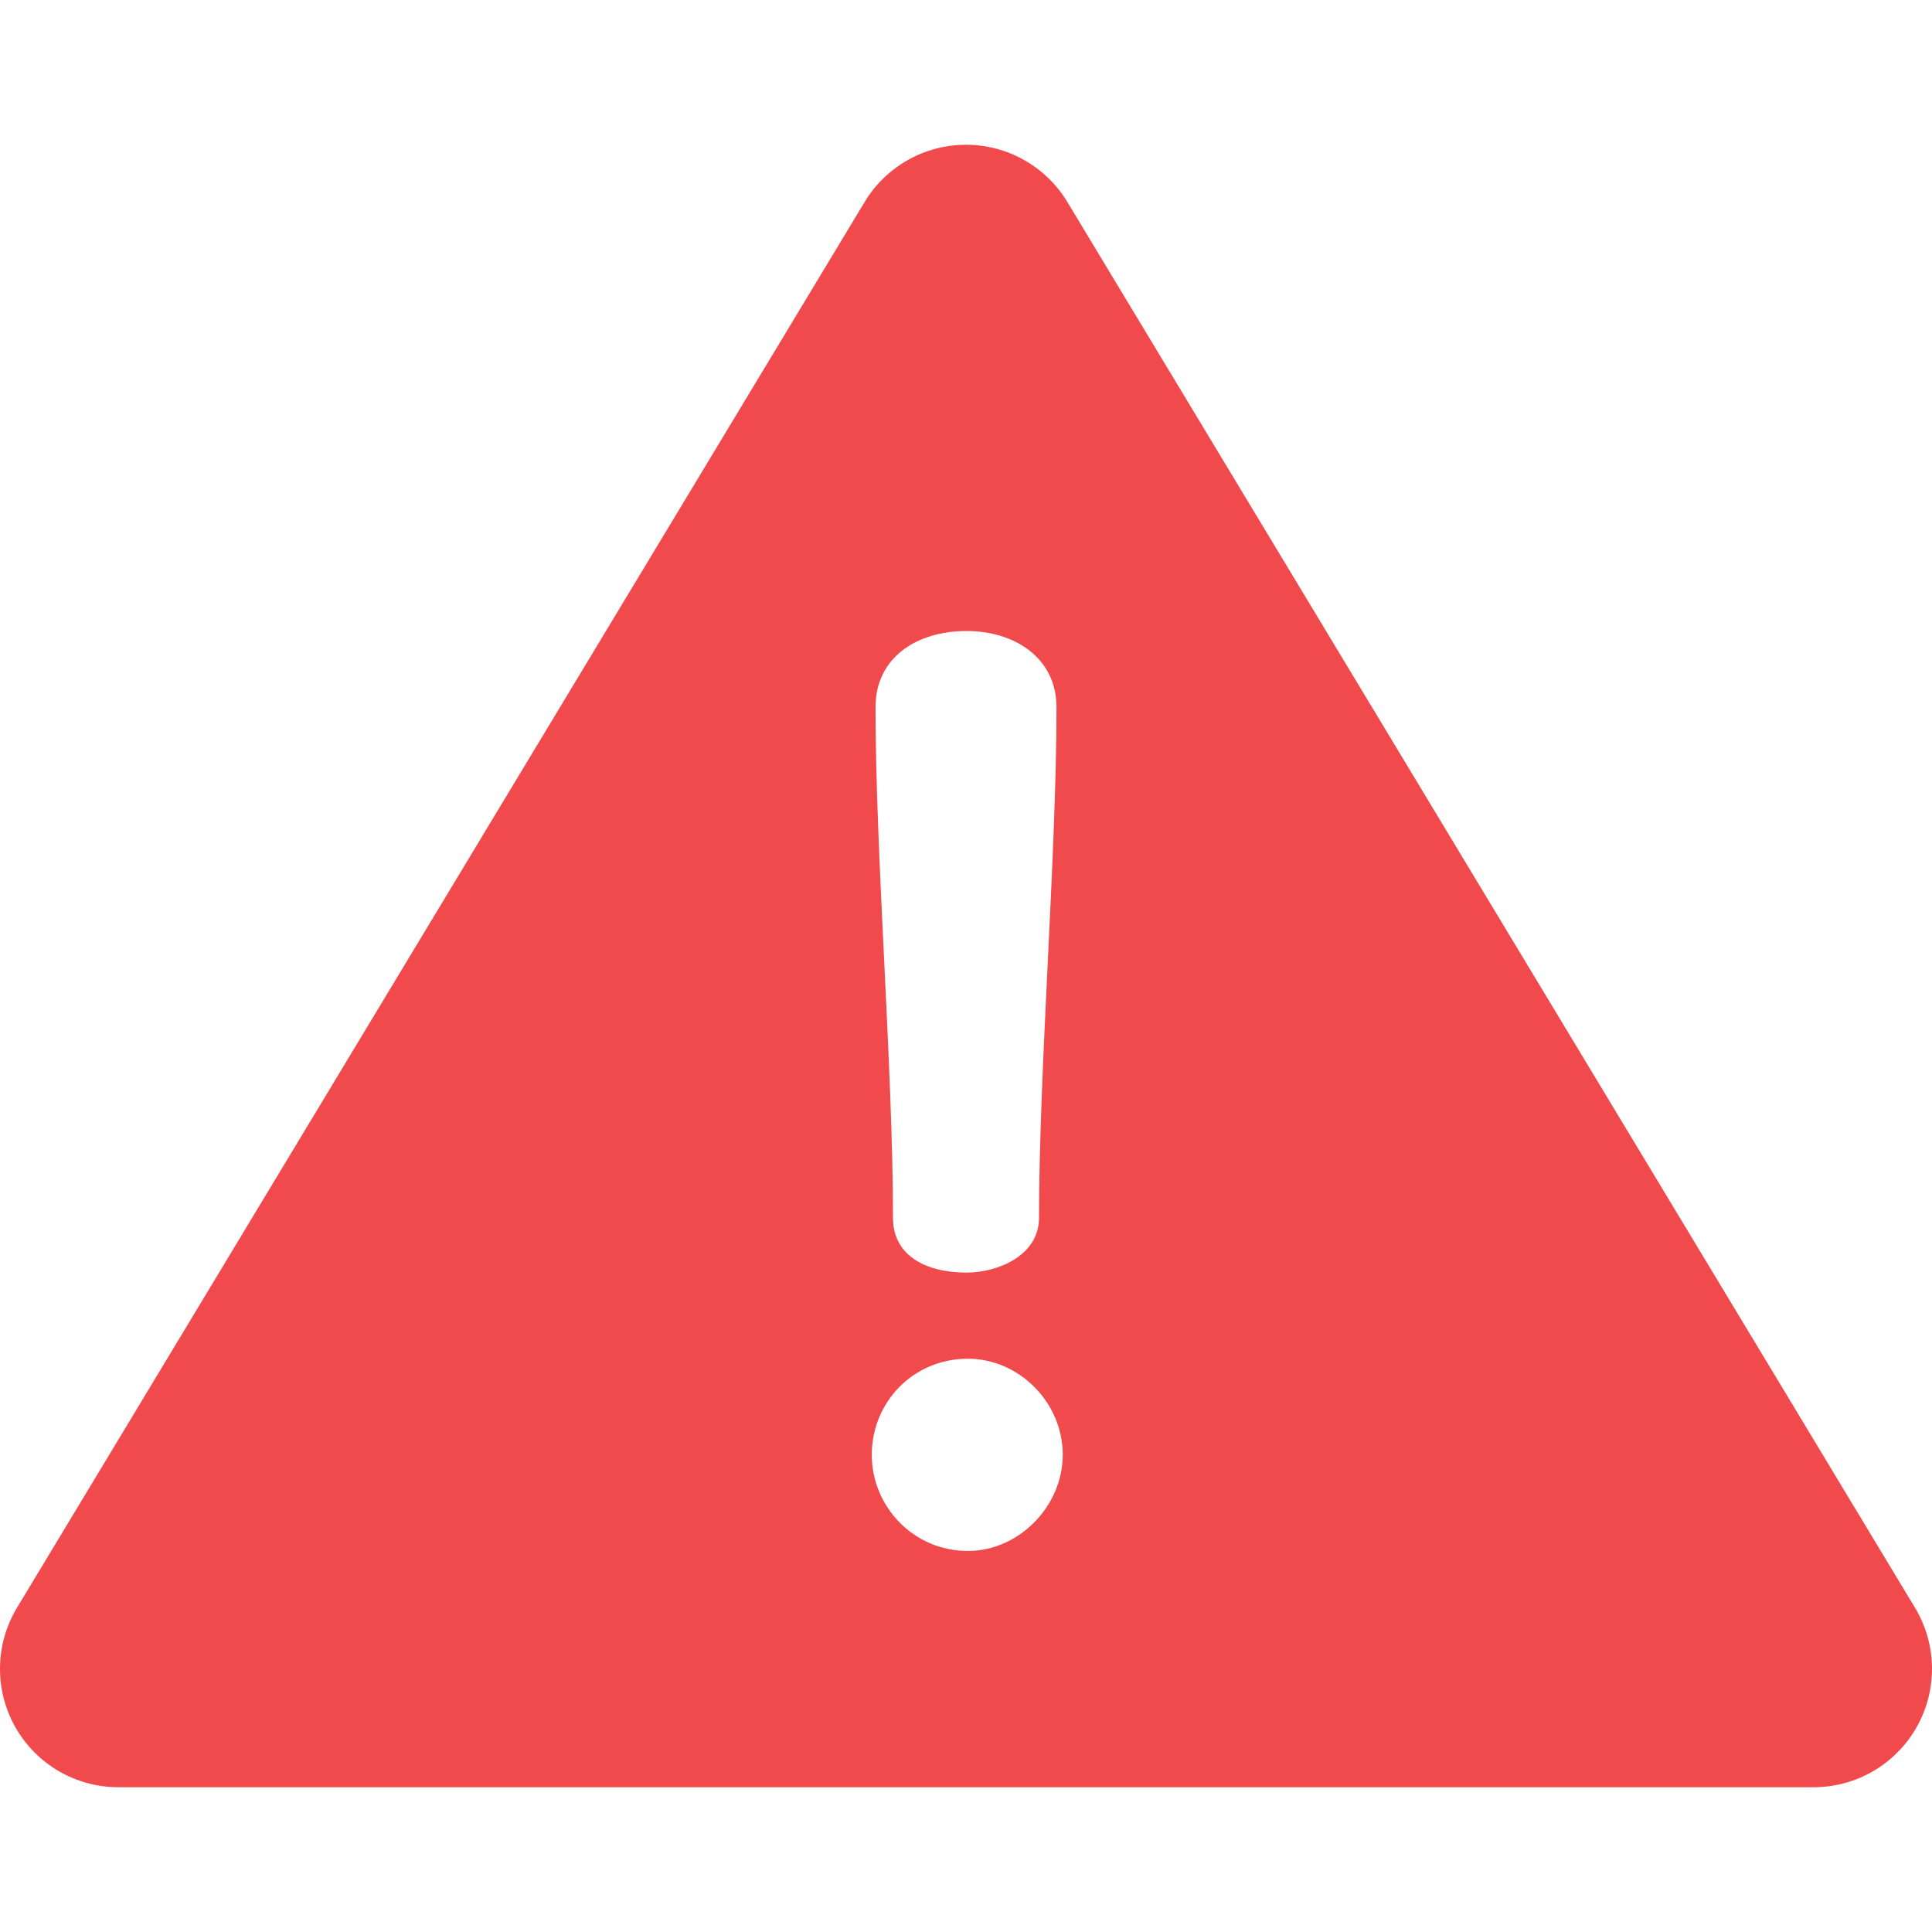 <?xml version="1.0" encoding="UTF-8" standalone="no"?>
<!-- Generator: Adobe Illustrator 19.0.0, SVG Export Plug-In . SVG Version: 6.00 Build 0)  -->

<svg
   xmlns:dc="http://purl.org/dc/elements/1.1/"
   xmlns:cc="http://creativecommons.org/ns#"
   xmlns:rdf="http://www.w3.org/1999/02/22-rdf-syntax-ns#"
   xmlns:svg="http://www.w3.org/2000/svg"
   xmlns="http://www.w3.org/2000/svg"
   xmlns:sodipodi="http://sodipodi.sourceforge.net/DTD/sodipodi-0.dtd"
   xmlns:inkscape="http://www.inkscape.org/namespaces/inkscape"
   version="1.1"
   id="Layer_1"
   x="0px"
   y="0px"
   viewBox="0 0 512 512"
   xml:space="preserve"
   sodipodi:docname="danger.svg"
   style="enable-background:new 0 0 512 512;"
   inkscape:version="0.92.2 2405546, 2018-03-11"><defs
   id="defs41">
		
	</defs><sodipodi:namedview
   pagecolor="#ffffff"
   bordercolor="#666666"
   borderopacity="1"
   objecttolerance="10"
   gridtolerance="10"
   guidetolerance="10"
   inkscape:pageopacity="0"
   inkscape:pageshadow="2"
   inkscape:window-width="1346"
   inkscape:window-height="729"
   id="namedview39"
   showgrid="false"
   inkscape:zoom="0.4609375"
   inkscape:cx="149.58637"
   inkscape:cy="367.7638"
   inkscape:window-x="10"
   inkscape:window-y="10"
   inkscape:window-maximized="0"
   inkscape:current-layer="g6" />
<g
   id="g6">
	<path
   inkscape:connector-curvature="0"
   id="path2"
   d="M 507.494,426.066 282.864,53.537 c -5.677,-9.415 -15.87,-15.172 -26.865,-15.172 -10.995,0 -21.188,5.756 -26.865,15.172 L 4.506,426.066 c -5.842,9.689 -6.015,21.774 -0.451,31.625 5.564,9.852 16.001,15.944 27.315,15.944 h 449.259 c 11.314,0 21.751,-6.093 27.315,-15.944 5.564,-9.852 5.392,-21.936 -0.45,-31.625 z M 256.167,167.227 c 12.901,0 23.817,7.278 23.817,20.178 0,39.363 -4.631,95.929 -4.631,135.292 0,10.255 -11.247,14.554 -19.186,14.554 -10.584,0 -19.516,-4.3 -19.516,-14.554 0,-39.363 -4.63,-95.929 -4.63,-135.292 0,-12.9 10.584,-20.178 24.146,-20.178 z m 0.331,243.791 c -14.554,0 -25.471,-11.908 -25.471,-25.47 0,-13.893 10.916,-25.47 25.471,-25.47 13.562,0 25.14,11.577 25.14,25.47 0,13.562 -11.578,25.47 -25.14,25.47 z"
   style="fill:#ee2125;fill-opacity:0.816" />
</g>
<g
   id="g8">
</g>
<g
   id="g10">
</g>
<g
   id="g12">
</g>
<g
   id="g14">
</g>
<g
   id="g16">
</g>
<g
   id="g18">
</g>
<g
   id="g20">
</g>
<g
   id="g22">
</g>
<g
   id="g24">
</g>
<g
   id="g26">
</g>
<g
   id="g28">
</g>
<g
   id="g30">
</g>
<g
   id="g32">
</g>
<g
   id="g34">
</g>
<g
   id="g36">
</g>
</svg>